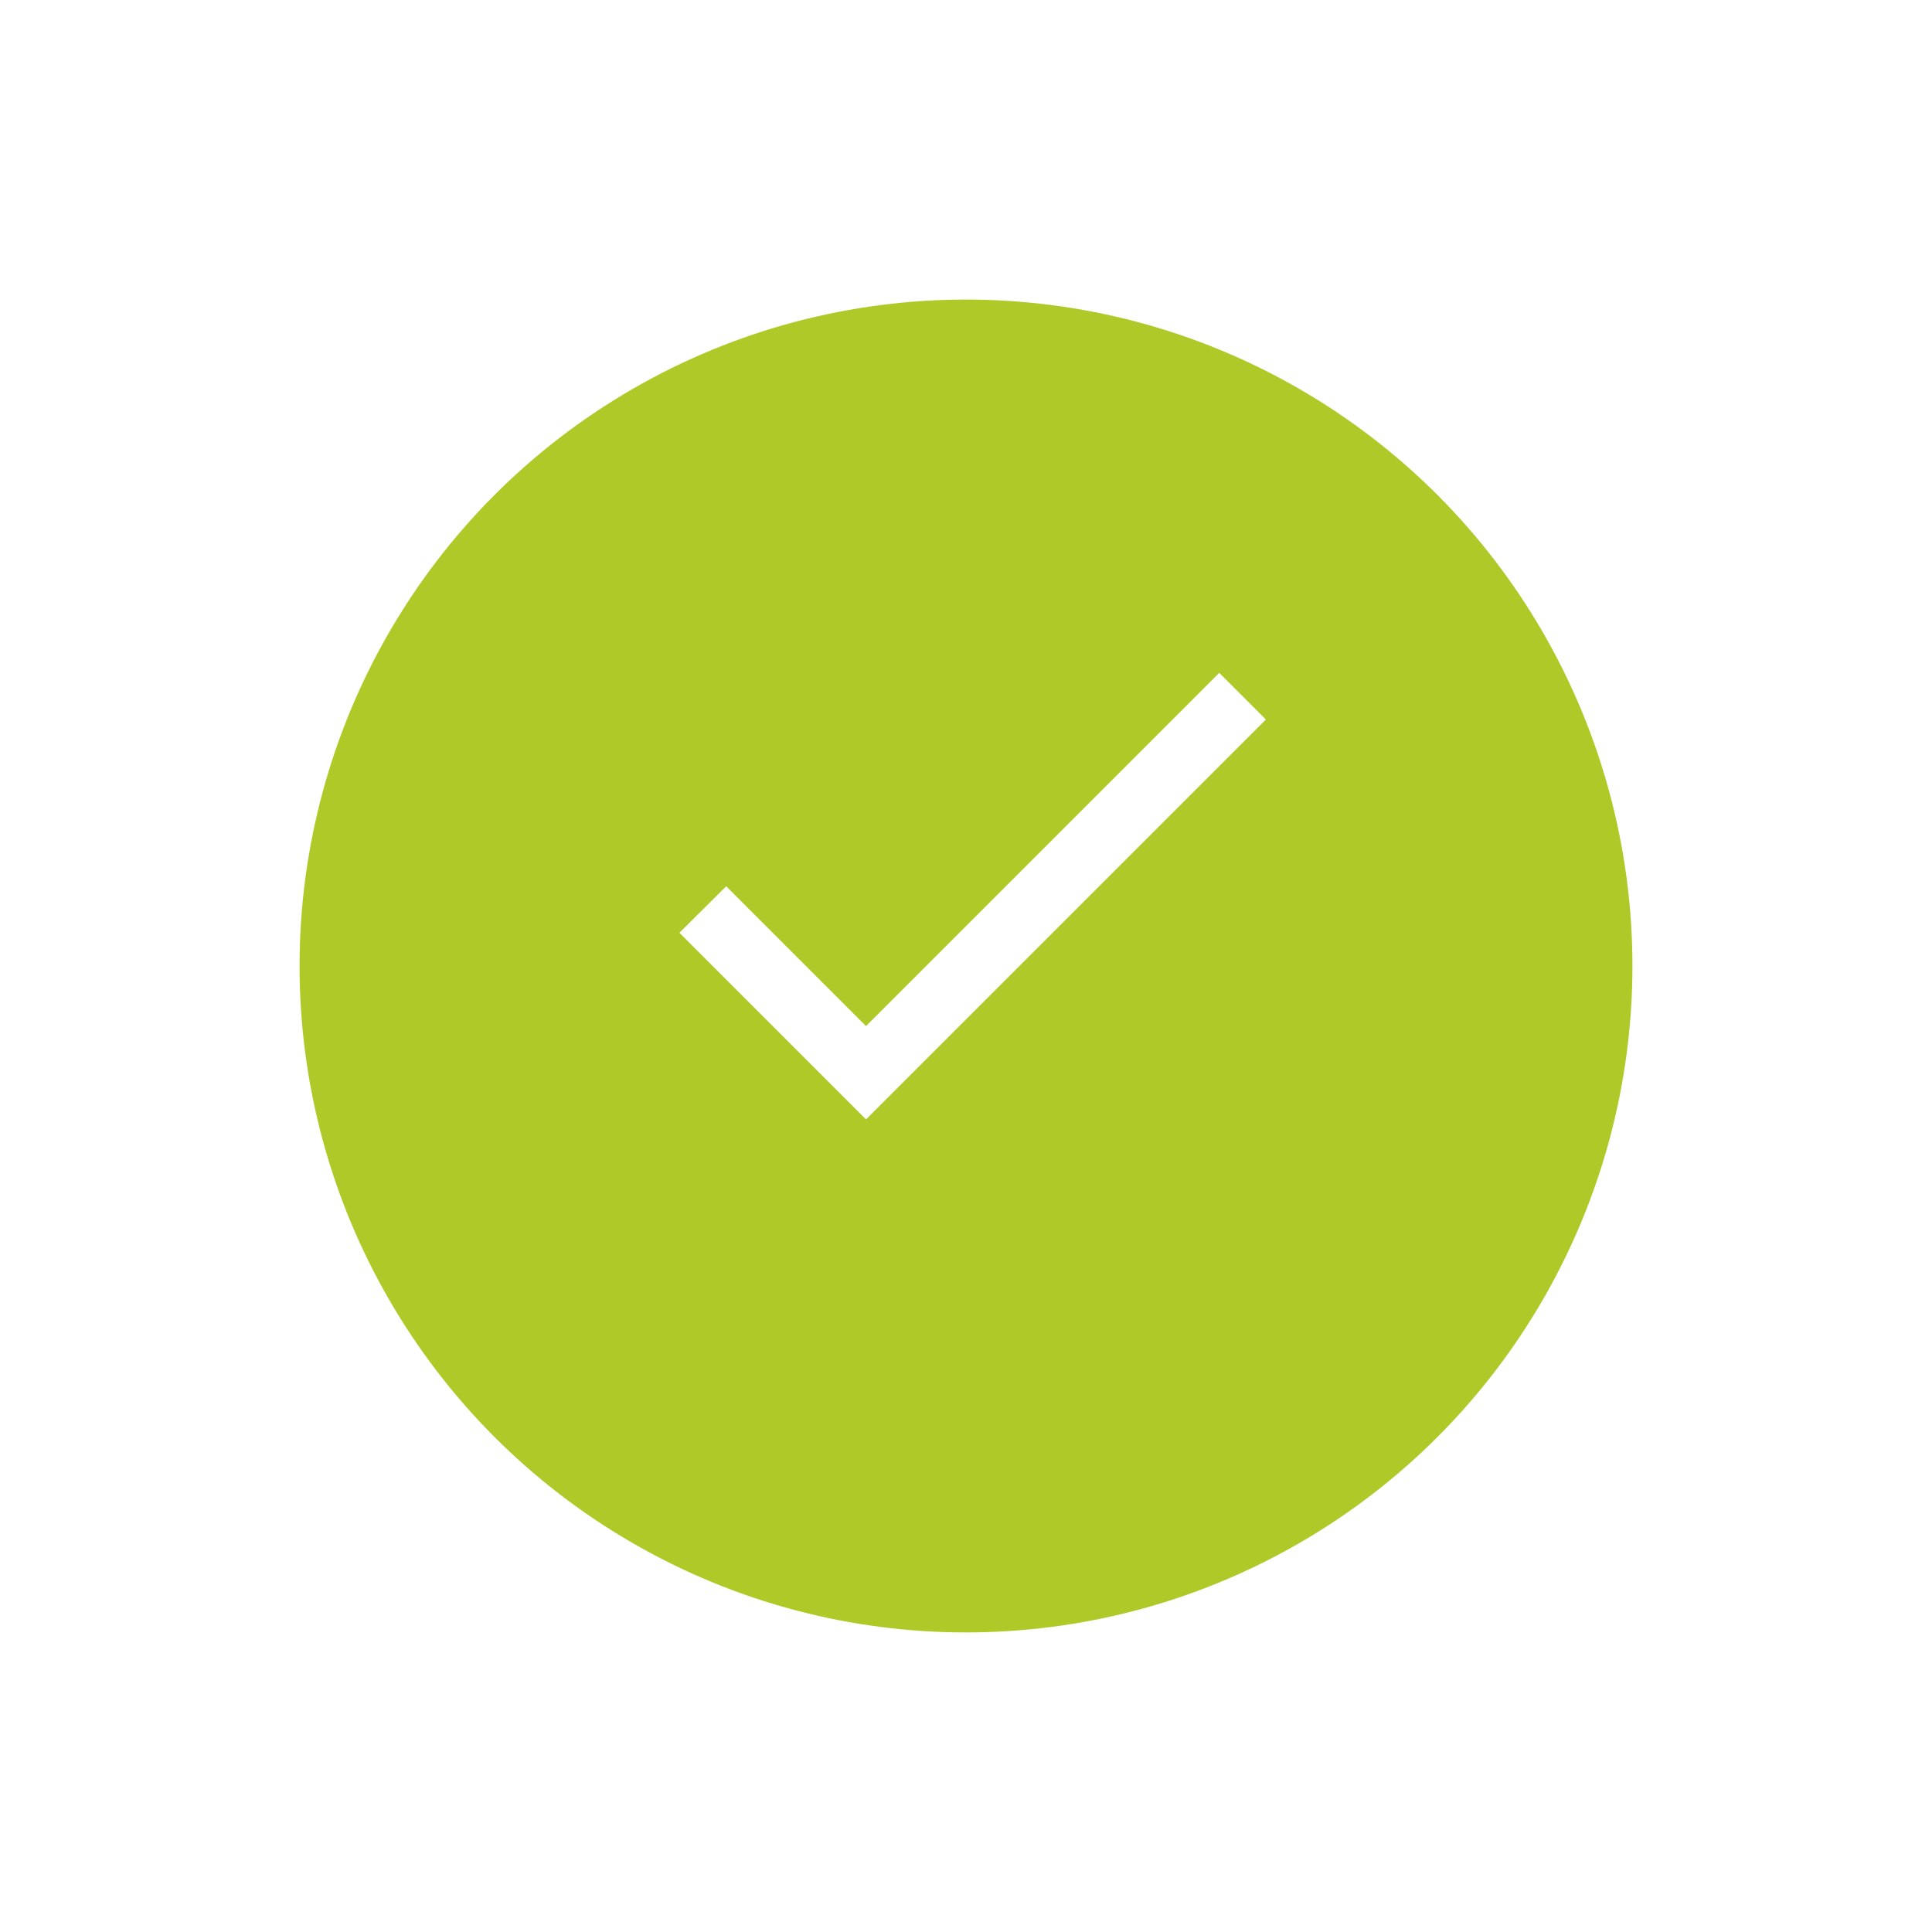 <svg xmlns="http://www.w3.org/2000/svg" xmlns:xlink="http://www.w3.org/1999/xlink" width="48.37" height="48.37" viewBox="0 0 48.37 48.37">
  <defs>
    <filter id="Oval_44" x="0" y="0" width="48.37" height="48.37" filterUnits="userSpaceOnUse">
      <feOffset dy="2" input="SourceAlpha"/>
      <feGaussianBlur stdDeviation="2.5" result="blur"/>
      <feFlood flood-opacity="0.259"/>
      <feComposite operator="in" in2="blur"/>
      <feComposite in="SourceGraphic"/>
    </filter>
  </defs>
  <g id="paper-fab_mini_done" data-name="paper-fab mini done" transform="translate(7.5 5.5)">
    <g transform="matrix(1, 0, 0, 1, -7.5, -5.5)" filter="url(#Oval_44)">
      <circle id="Oval_44-2" data-name="Oval 44" cx="16.685" cy="16.685" r="16.685" transform="translate(7.5 5.5)" fill="#afca28"/>
    </g>
    <g id="check_2" data-name="check 2" transform="translate(9.51 11.346)">
      <path id="Shape" d="M4.672,8.843l-3.5-3.5L0,6.507l4.672,4.672L14.683,1.168,13.515,0Z" transform="translate(0 0)" fill="#fff"/>
    </g>
  </g>
</svg>
